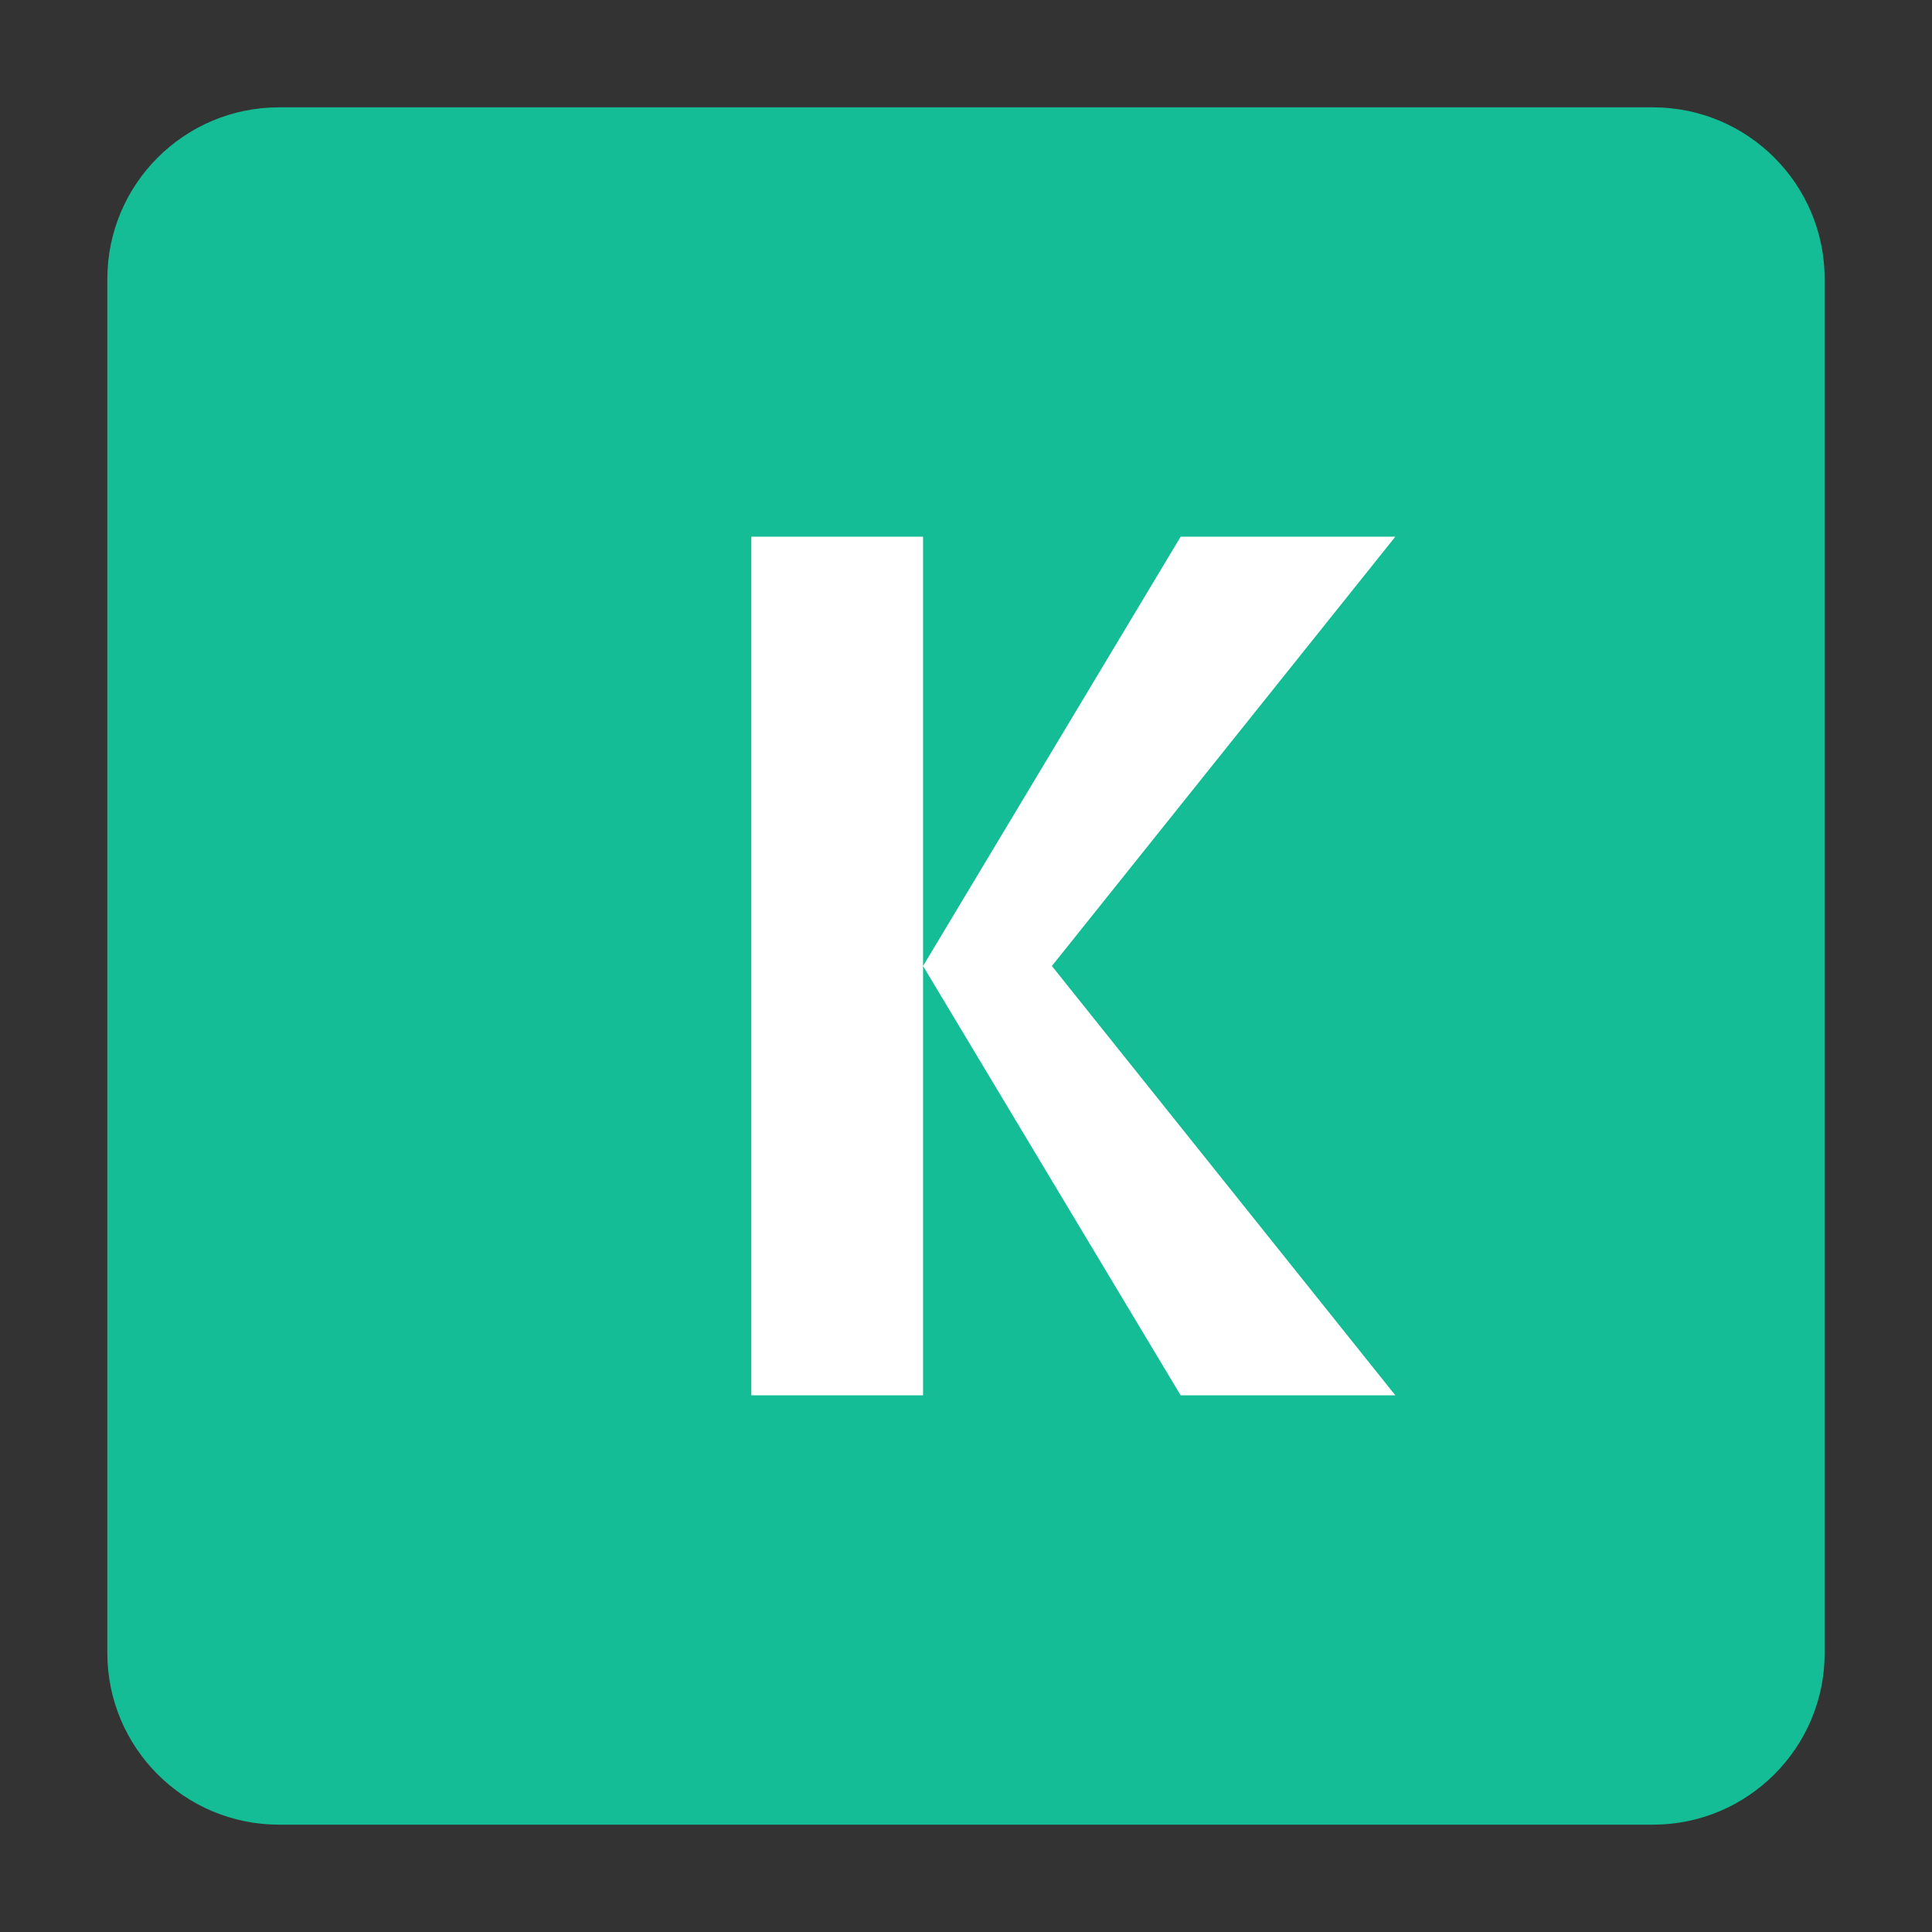 <svg width="90" height="90" viewBox="0 0 90 90" fill="none" xmlns="http://www.w3.org/2000/svg">
<rect x="0" y="0" width="90" height="90" fill="#333333" stroke="none"/>
<path d="M77 5H13C8.582 5 5 8.582 5 13V77C5 81.418 8.582 85 13 85H77C81.418 85 85 81.418 85 77V13C85 8.582 81.418 5 77 5Z" fill="#14BD95"/>
<path d="M35 25H43V65H35V25ZM43 45L55 25H65L49 45L65 65H55L43 45Z" fill="white"/>
</svg>